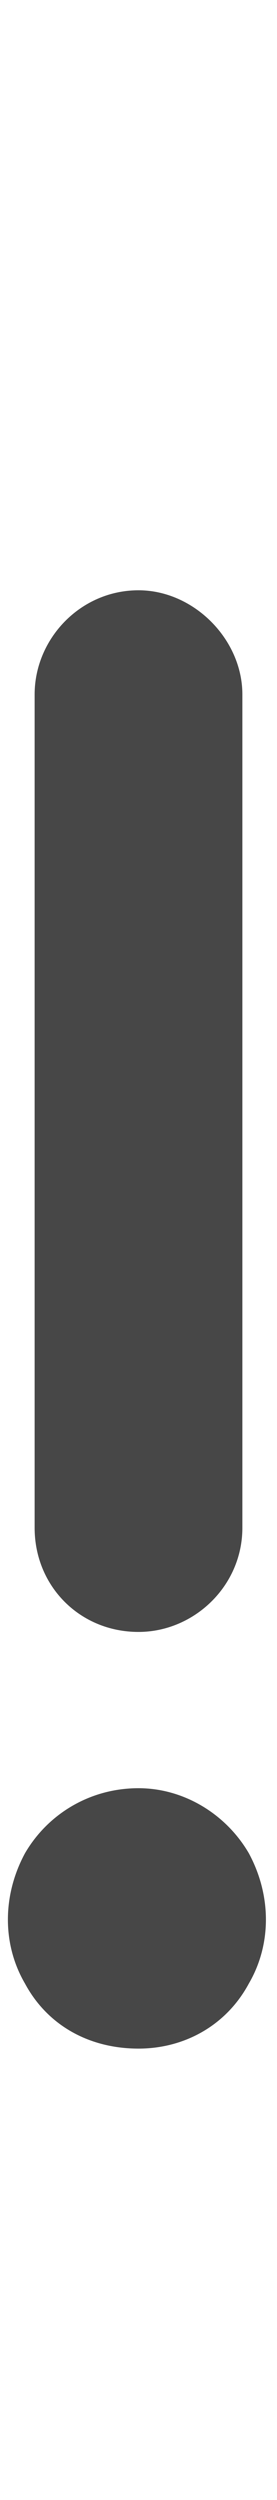 <svg width="2" height="18" viewBox="0 0 2 18" fill="none" xmlns="http://www.w3.org/2000/svg">
<g id="label-paired / caption / exclamation-caption / fill" clip-path="url(#clip0_2556_10053)">
<path id="icon" d="M1.75 5V11C1.75 11.422 1.398 11.75 1 11.75C0.578 11.75 0.25 11.422 0.25 11V5C0.25 4.602 0.578 4.25 1 4.25C1.398 4.25 1.75 4.602 1.75 5ZM1 14.75C0.648 14.75 0.344 14.586 0.18 14.281C0.016 14 0.016 13.648 0.18 13.344C0.344 13.062 0.648 12.875 1 12.875C1.328 12.875 1.633 13.062 1.797 13.344C1.961 13.648 1.961 14 1.797 14.281C1.633 14.586 1.328 14.75 1 14.75Z" fill="black" fill-opacity="0.72"/>
</g>
<defs>
<clipPath id="clip0_2556_10053">
<rect width="2" height="18" fill="white"/>
</clipPath>
</defs>
</svg>

